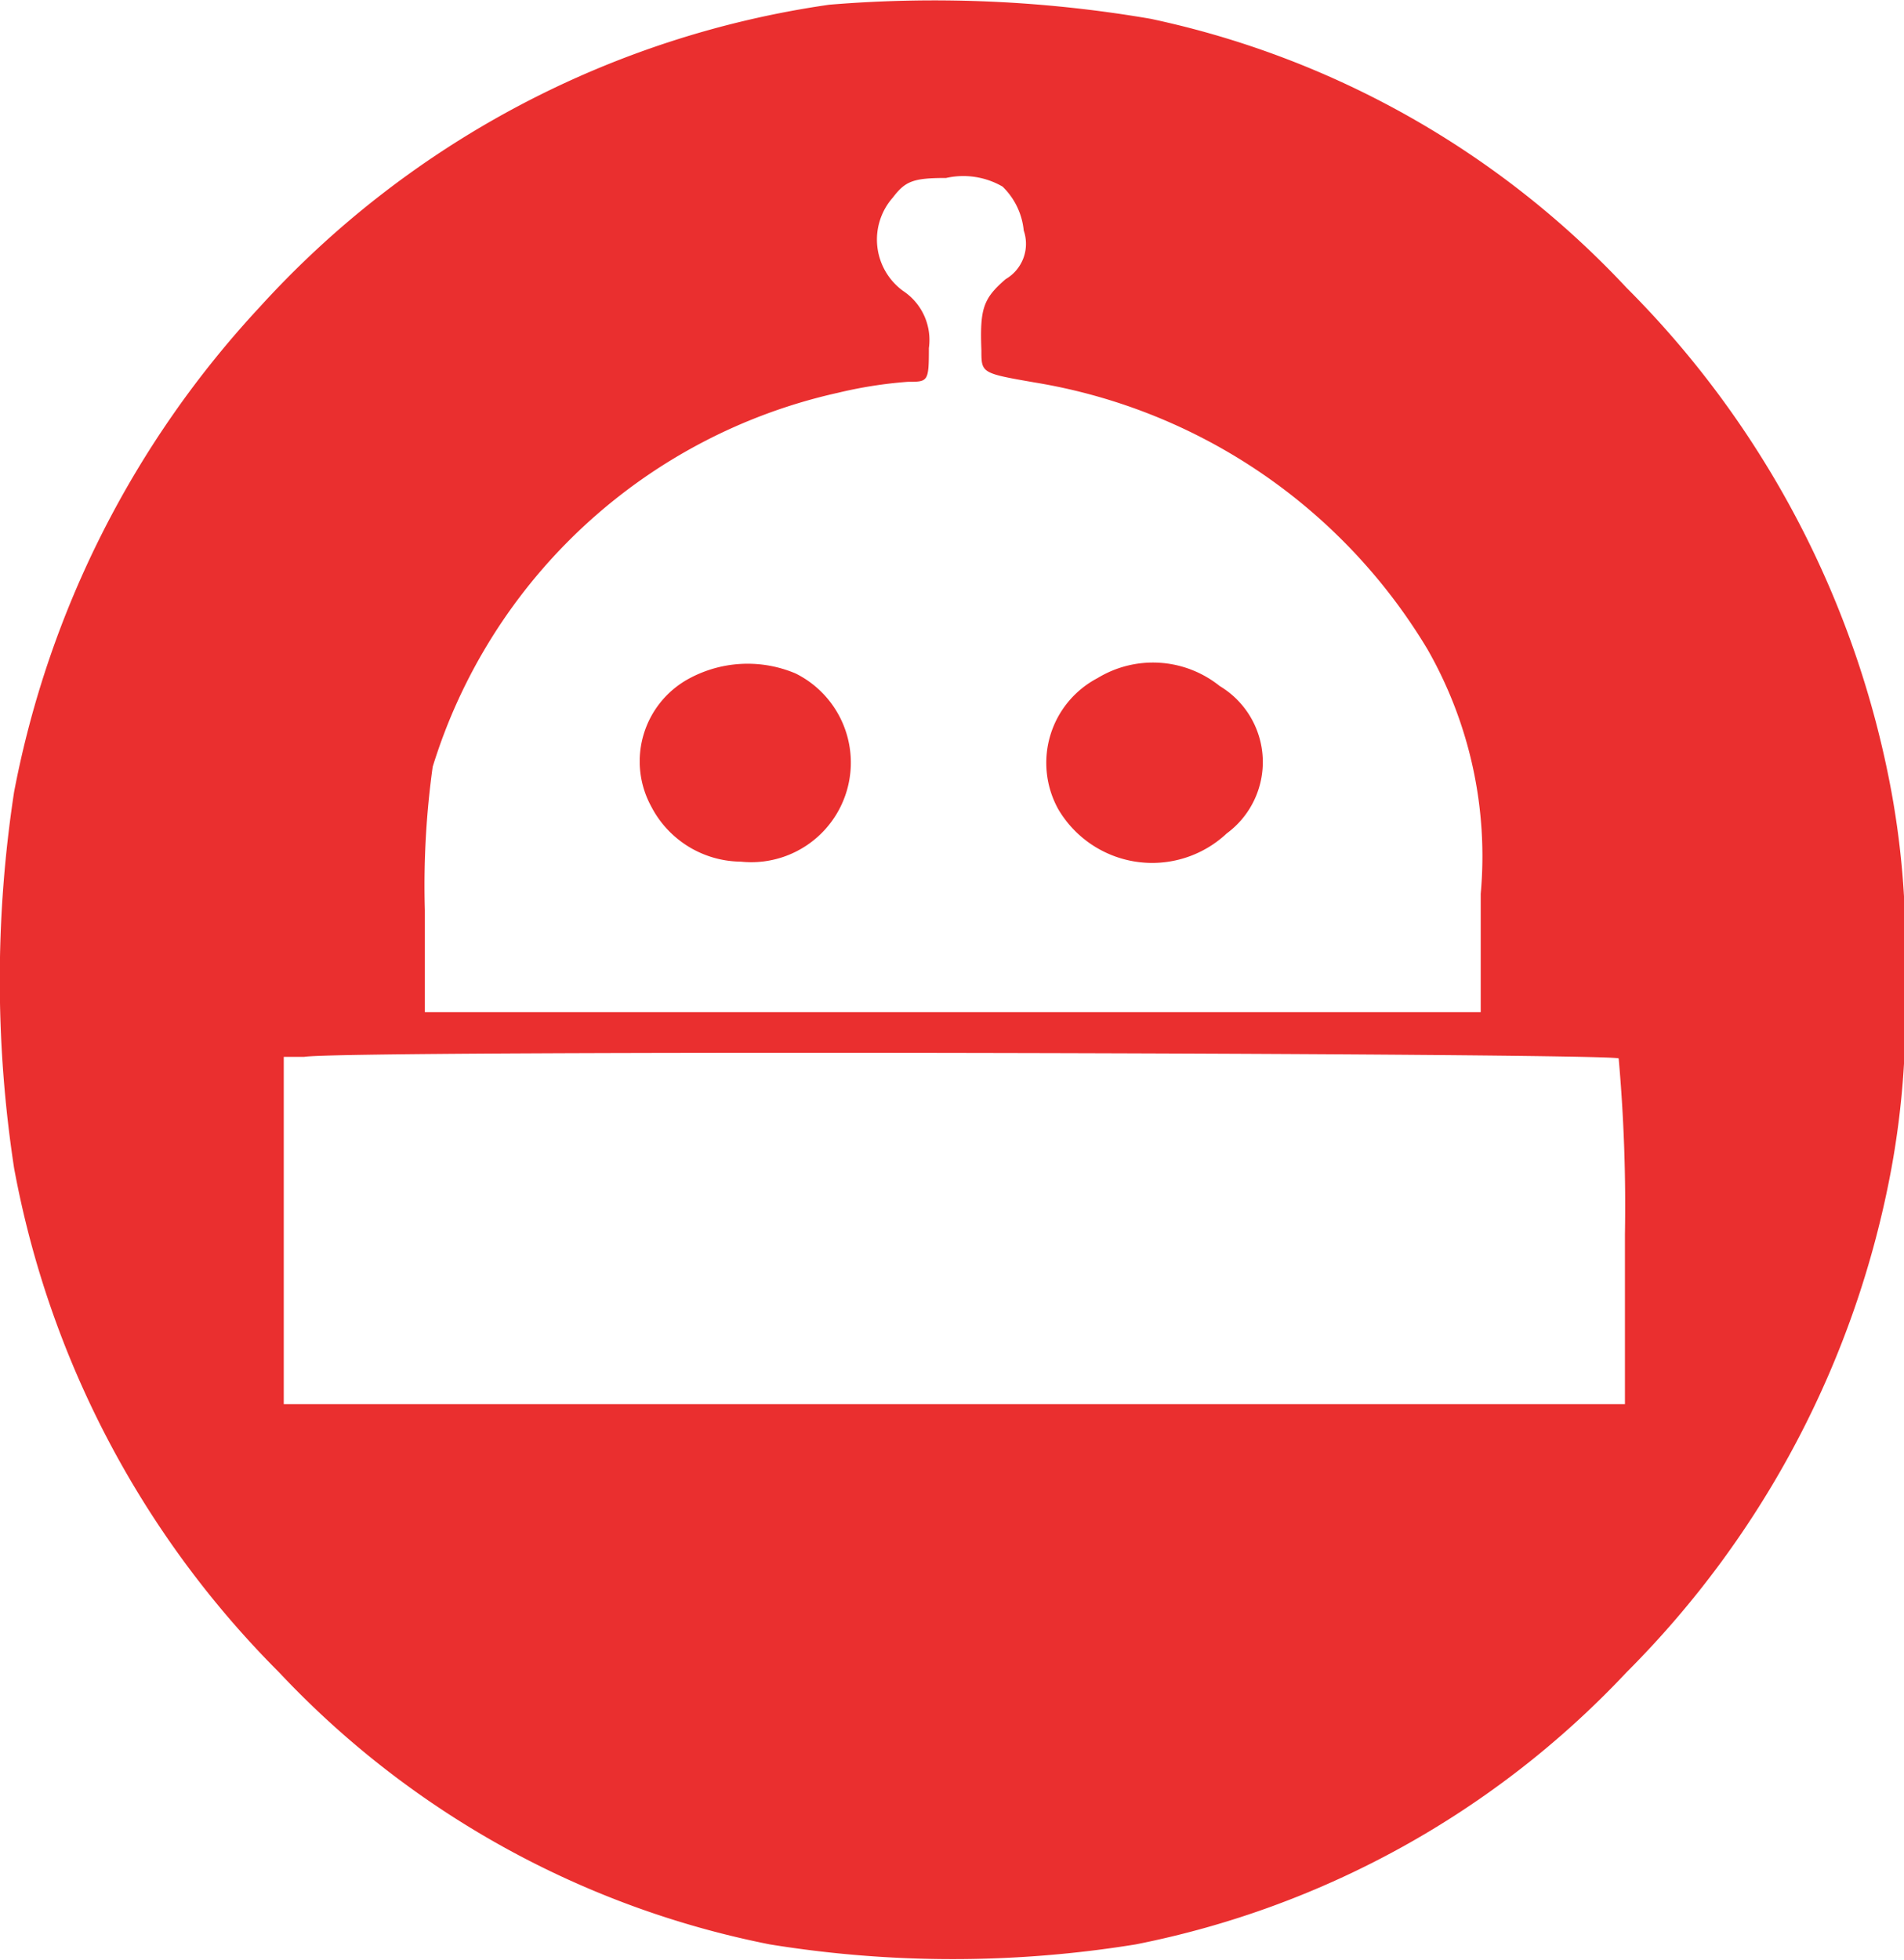 <svg xmlns="http://www.w3.org/2000/svg" viewBox="0 0 24.29 25"><defs><style>.cls-1{fill:#ea2f2f;}</style></defs><title>logo</title><g id="Слой_2" data-name="Слой 2"><g id="Слой_1-2" data-name="Слой 1"><path class="cls-1" d="M10.58.06A12.14,12.14,0,0,0,3.31,3.92,12.53,12.53,0,0,0,.18,10.1a15.86,15.86,0,0,0,0,4.8,12.23,12.23,0,0,0,3.38,6.43,11.7,11.7,0,0,0,6.26,3.47,14.59,14.59,0,0,0,4.67,0,11.7,11.7,0,0,0,6.26-3.47,12.23,12.23,0,0,0,3.38-6.43,10.94,10.94,0,0,0,.17-2.4,10.94,10.94,0,0,0-.17-2.4,12.23,12.23,0,0,0-3.38-6.43A11.61,11.61,0,0,0,14.68.24,16.32,16.32,0,0,0,10.58.06Zm2.21,2.32a.9.9,0,0,1,.27.56.52.52,0,0,1-.23.62c-.29.25-.33.38-.31.91,0,.29,0,.29.69.41a7.2,7.2,0,0,1,5,3.4,5.32,5.32,0,0,1,.68,3.12l0,1.51-6.73,0-6.74,0v-1.3a11,11,0,0,1,.1-1.83,7,7,0,0,1,5.17-4.77,5.58,5.58,0,0,1,.89-.14c.26,0,.27,0,.27-.43a.75.75,0,0,0-.33-.73.81.81,0,0,1-.13-1.19c.16-.21.26-.25.68-.25A1,1,0,0,1,12.79,2.38ZM20.65,13.5a21.25,21.25,0,0,1,.08,2.24v2.17H3.62V13.48l.26,0C4.39,13.39,20.59,13.43,20.65,13.5Z"/><path class="cls-1" d="M8.8,8.65a1.2,1.2,0,0,0-.49,1.64,1.3,1.3,0,0,0,1.14.7,1.27,1.27,0,0,0,.7-2.4A1.57,1.57,0,0,0,8.8,8.65Z"/><path class="cls-1" d="M14,8.65a1.22,1.22,0,0,0-.5,1.67,1.39,1.39,0,0,0,2.15.31,1.13,1.13,0,0,0-.09-1.88A1.36,1.36,0,0,0,14,8.65Z"/></g></g></svg>